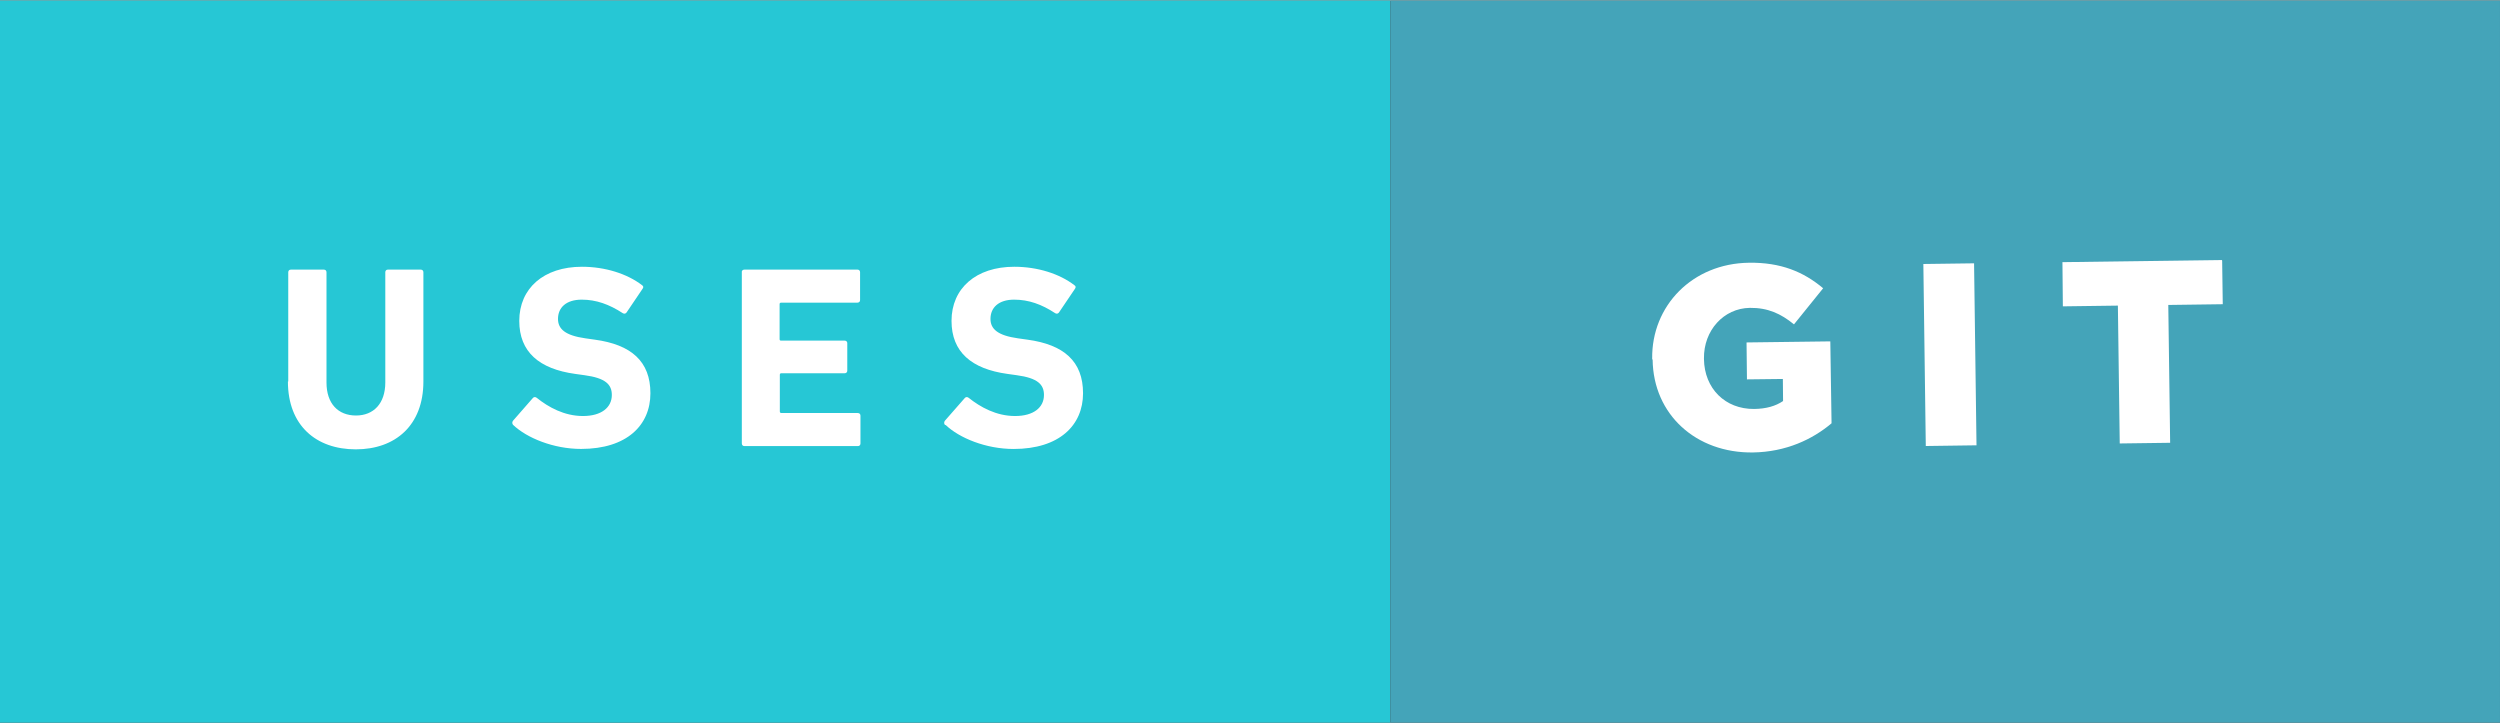 <svg xmlns="http://www.w3.org/2000/svg" width="121" height="35" viewBox="21.706 0.504 121.161 35" enable-background="new 21.706 0.504 121.161 35"><rect x="21.706" y="0.504" width="121.161" height="35" fill="#333333" stroke="none"/><path fill="#26C7D5" d="M21.706.504h67.38v35h-67.38z"/><path d="M35.676 18.968v-5.294c0-.076.05-.126.126-.126h1.6c.077 0 .127.05.127.126v5.344c0 1.02.56 1.6 1.43 1.6.85 0 1.42-.58 1.42-1.6v-5.344c0-.076.05-.126.12-.126h1.6c.076 0 .126.05.126.126v5.294c0 2.13-1.36 3.29-3.276 3.29-1.93 0-3.29-1.16-3.29-3.29zm10.907 2.117c-.05-.05-.075-.14-.013-.215l.958-1.096c.05-.063.126-.063.19-.014.565.454 1.335.883 2.242.883.895 0 1.398-.416 1.398-1.02 0-.505-.302-.82-1.323-.958l-.453-.063c-1.74-.24-2.71-1.06-2.71-2.57 0-1.577 1.185-2.623 3.037-2.623 1.13 0 2.19.34 2.91.89.07.05.09.1.02.19l-.77 1.14c-.05.06-.11.07-.18.03-.66-.43-1.29-.656-1.99-.656-.76 0-1.15.39-1.15.932 0 .49.35.805 1.33.943l.452.064c1.765.24 2.697 1.047 2.697 2.598s-1.143 2.698-3.36 2.698c-1.335 0-2.63-.53-3.3-1.17zm11.07-7.41c0-.077.05-.127.126-.127h5.49c.07 0 .12.05.12.126v1.35c0 .074-.05.125-.13.125h-3.69c-.05 0-.08.02-.08.07v1.7c0 .05.024.07.075.07h3.08c.074 0 .125.05.125.12v1.336c0 .074-.05.125-.123.125h-3.07c-.05 0-.076.024-.076.075v1.776c0 .05.027.077.078.077h3.7c.08 0 .13.05.13.126v1.35c0 .075-.05.126-.124.126h-5.5c-.075 0-.126-.05-.126-.13v-8.32zm9.86 7.41c-.05-.05-.074-.14-.012-.215l.96-1.096c.05-.063.13-.063.19-.014.57.454 1.34.883 2.25.883.9 0 1.4-.416 1.4-1.02 0-.505-.3-.82-1.32-.958l-.45-.063c-1.74-.24-2.71-1.06-2.71-2.57 0-1.577 1.187-2.623 3.04-2.623 1.134 0 2.192.34 2.91.89.075.05.09.1.024.19l-.77 1.14c-.05.06-.114.07-.18.03-.654-.43-1.284-.656-1.99-.656-.756 0-1.146.39-1.146.932 0 .49.35.805 1.334.943l.456.064c1.764.24 2.696 1.047 2.696 2.598s-1.146 2.7-3.366 2.7c-1.337 0-2.634-.53-3.3-1.17z" fill="#fff"/><path fill="#44A4B9" d="M89.086.504h53.78v35h-53.78z"/><path d="M101.778 17.89v-.026c-.035-2.57 1.954-4.615 4.69-4.65 1.55-.022 2.652.443 3.595 1.237l-1.413 1.75c-.635-.52-1.27-.81-2.14-.8-1.273.02-2.24 1.1-2.223 2.45v.03c.02 1.43 1.028 2.43 2.428 2.42.593-.007 1.044-.14 1.406-.384l-.01-1.07-1.74.02-.02-1.79 4.06-.052.06 3.97c-.92.78-2.21 1.39-3.81 1.414-2.746.036-4.83-1.827-4.862-4.5zm13.142-4.615l2.458-.033.118 8.82-2.458.034-.118-8.82zm9.407 2.017l-2.646.036-.02-2.142 7.74-.104.03 2.142-2.64.036.09 6.68-2.443.033-.09-6.68z" fill="#fff"/></svg>